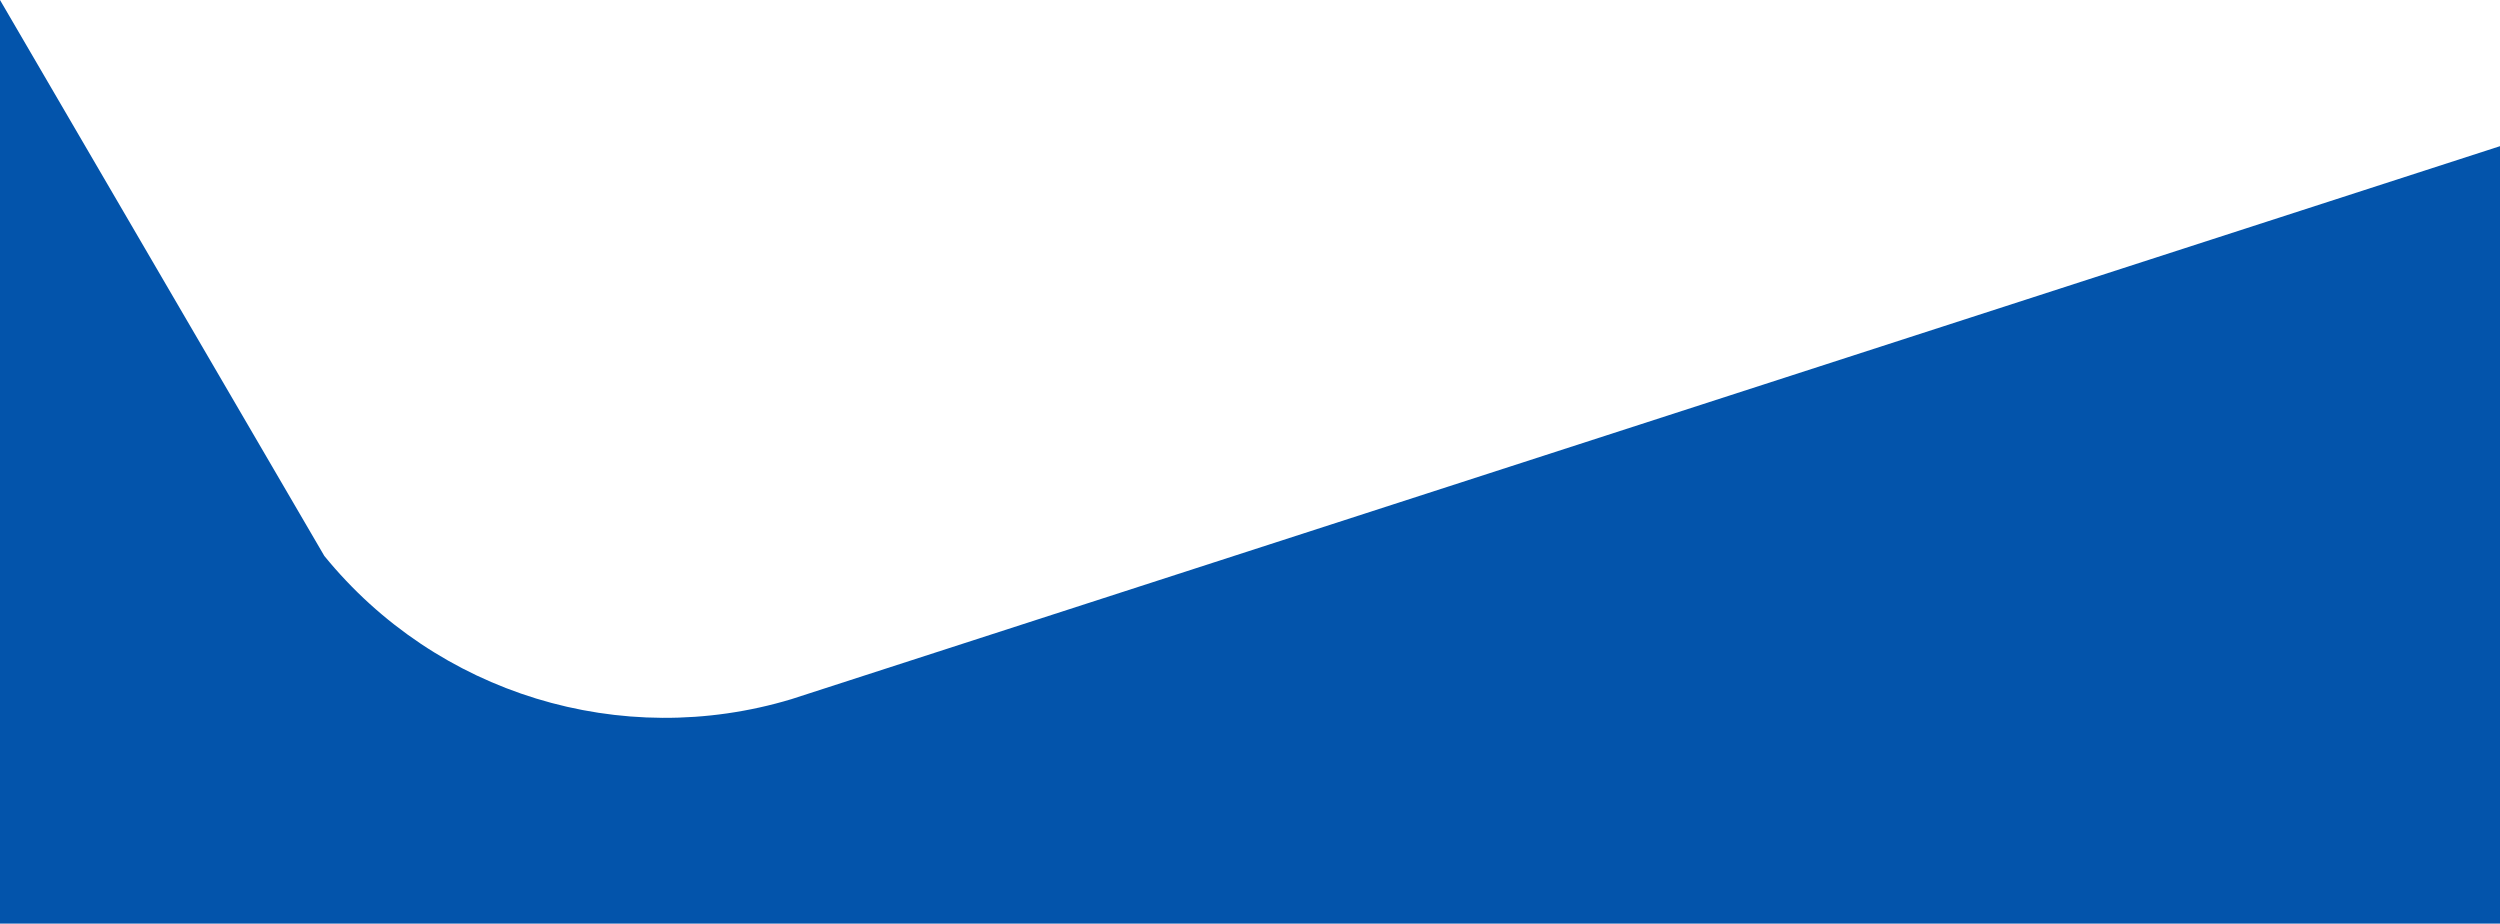 <?xml version="1.0" encoding="utf-8"?>
<!-- Generator: Adobe Illustrator 23.0.1, SVG Export Plug-In . SVG Version: 6.00 Build 0)  -->
<svg version="1.1" id="Warstwa_1" xmlns="http://www.w3.org/2000/svg" xmlns:xlink="http://www.w3.org/1999/xlink" x="0px" y="0px"
	 viewBox="0 0 1440 532" style="enable-background:new 0 0 1440 532;" xml:space="preserve">
<style type="text/css">
	.st0{fill:#0354AB;}
</style>
<title>ElecWindZasób 3</title>
<g>
	<g id="Warstwa_1-2">
		<path class="st0" d="M455.9,402.7L1440,84.2V532H0V0l186.8,320.2C251.5,399.7,357.8,432.3,455.9,402.7z"/>
	</g>
</g>
</svg>
